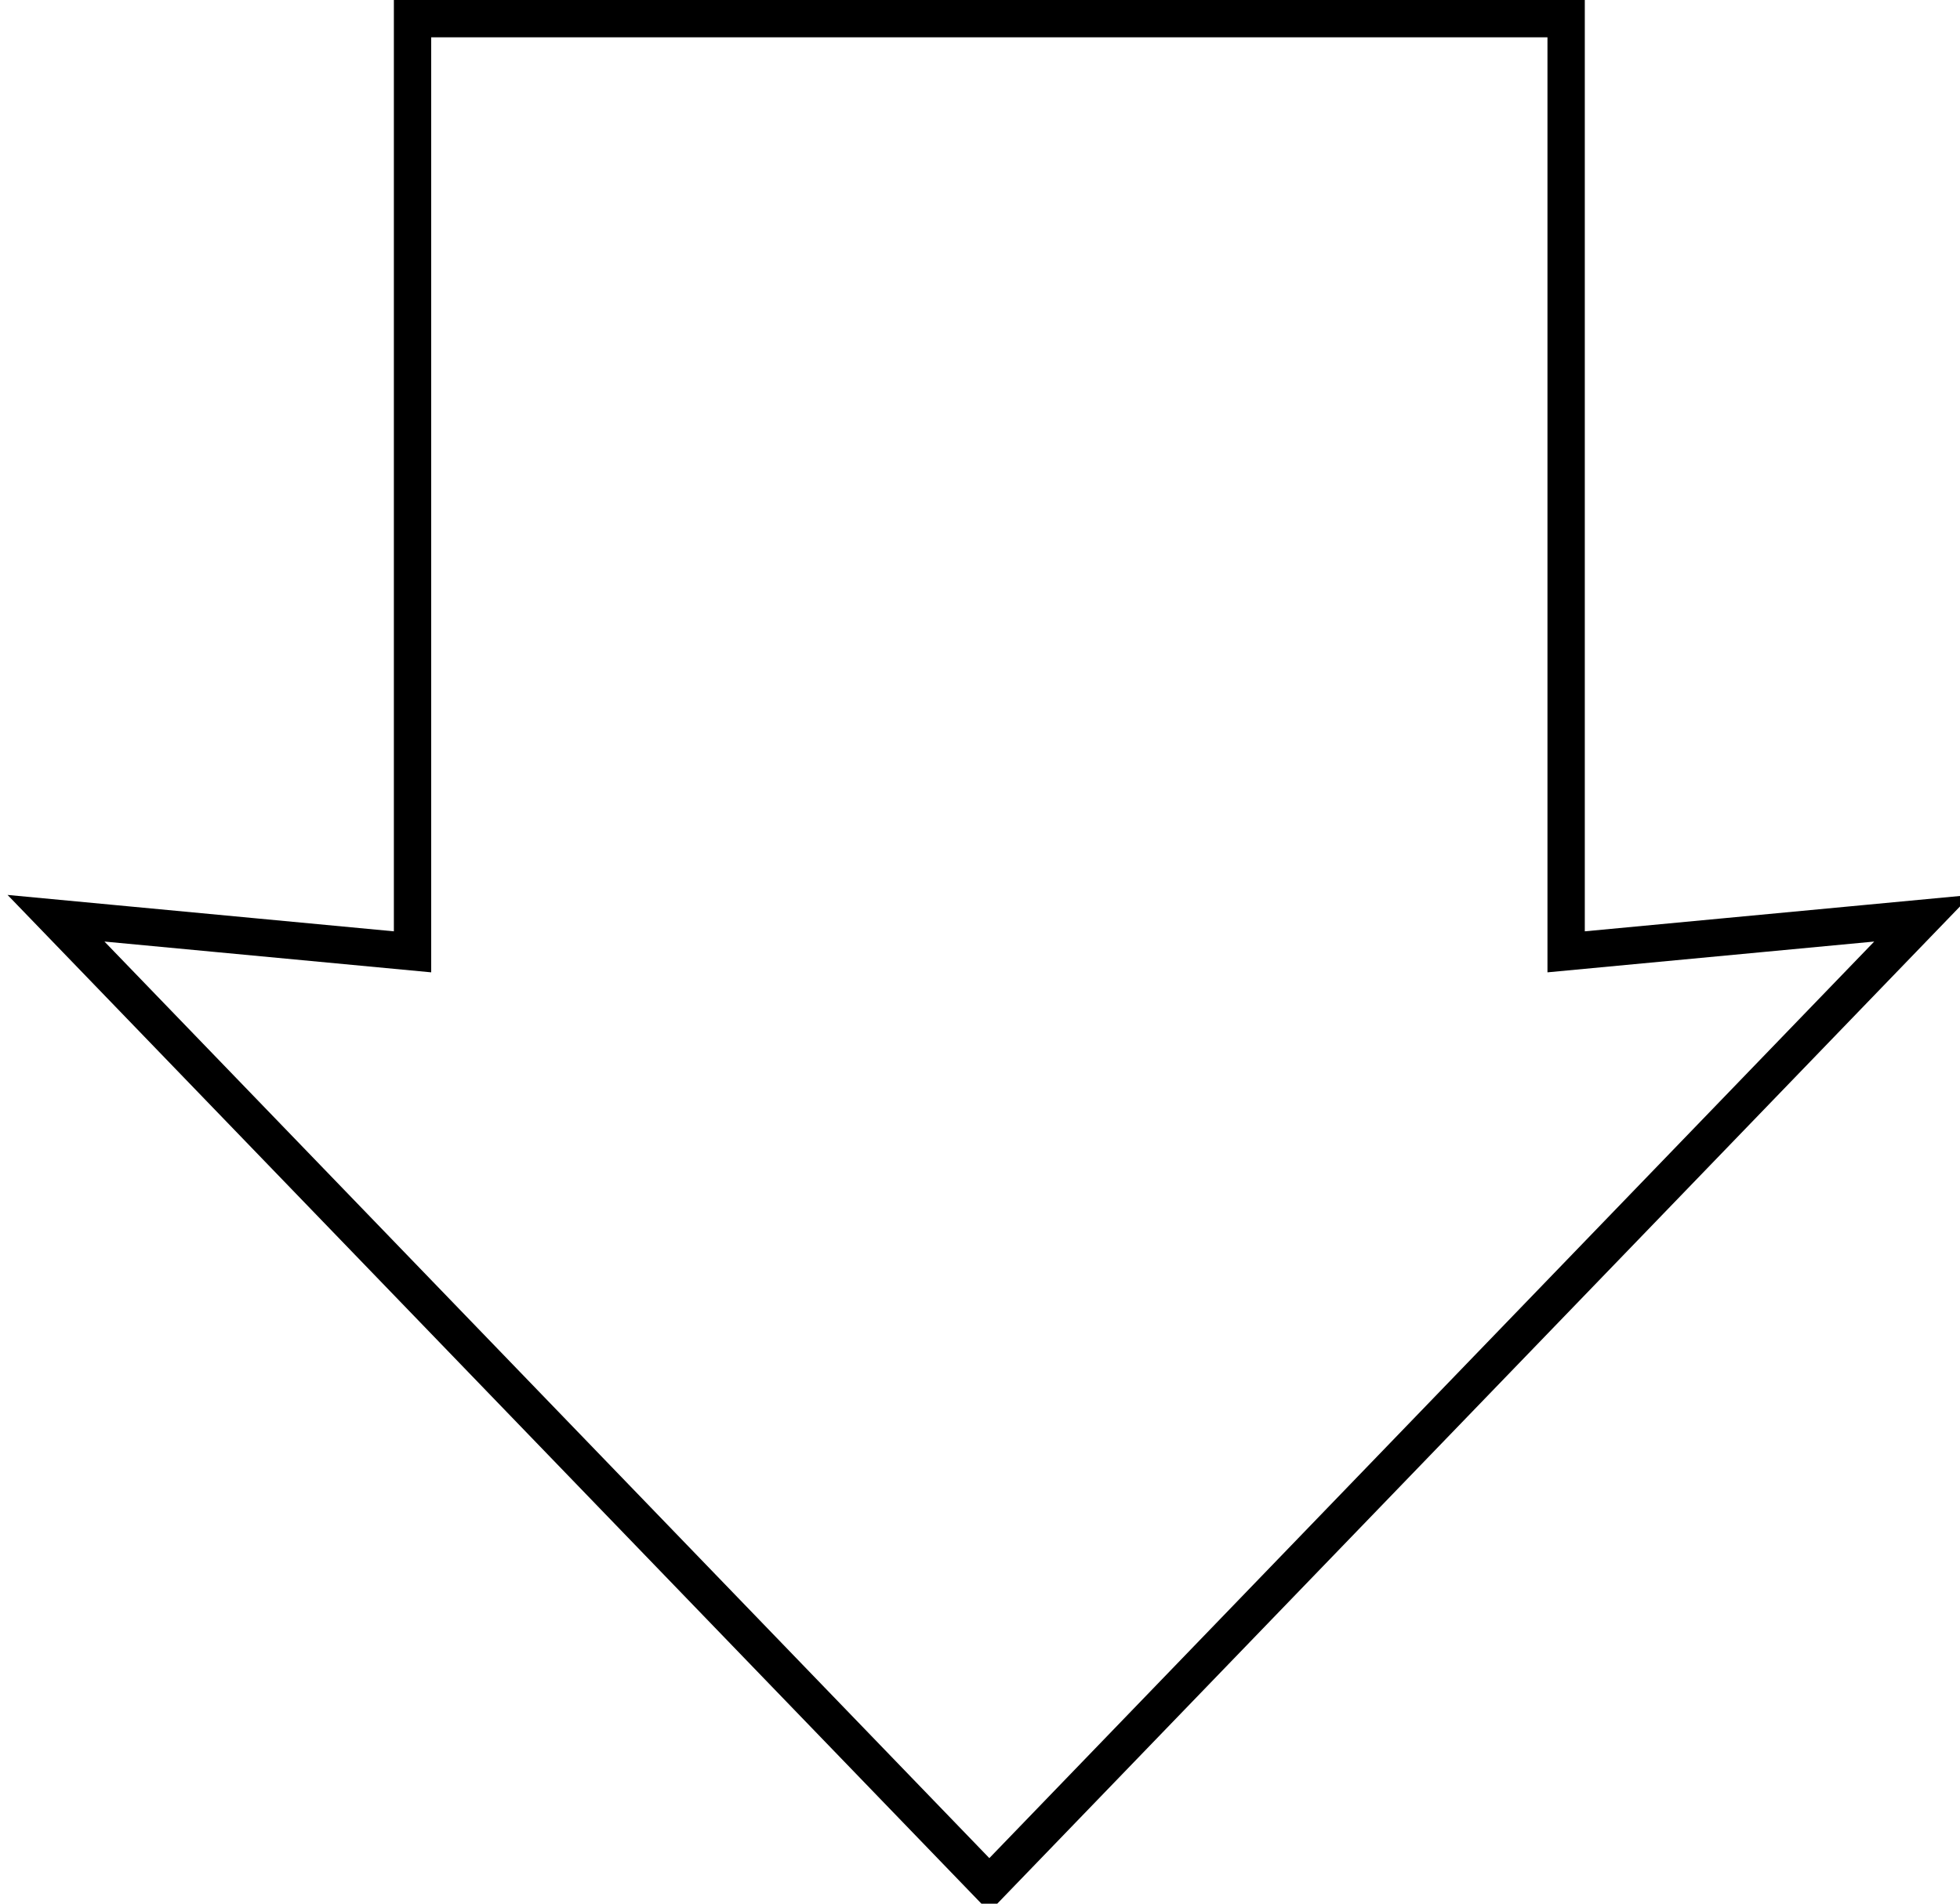 <svg xmlns="http://www.w3.org/2000/svg" viewBox="-3 -1 105 102">
  <path d="M 50 100 L 0 48.2 L 19.1 50 L 19.1 0 L 80.9 0 L 80.9 50 L 100 48.2 Z" fill="transparent"
    stroke="hsl(240, 50%, 66%)" stroke-width="2px" />
</svg>